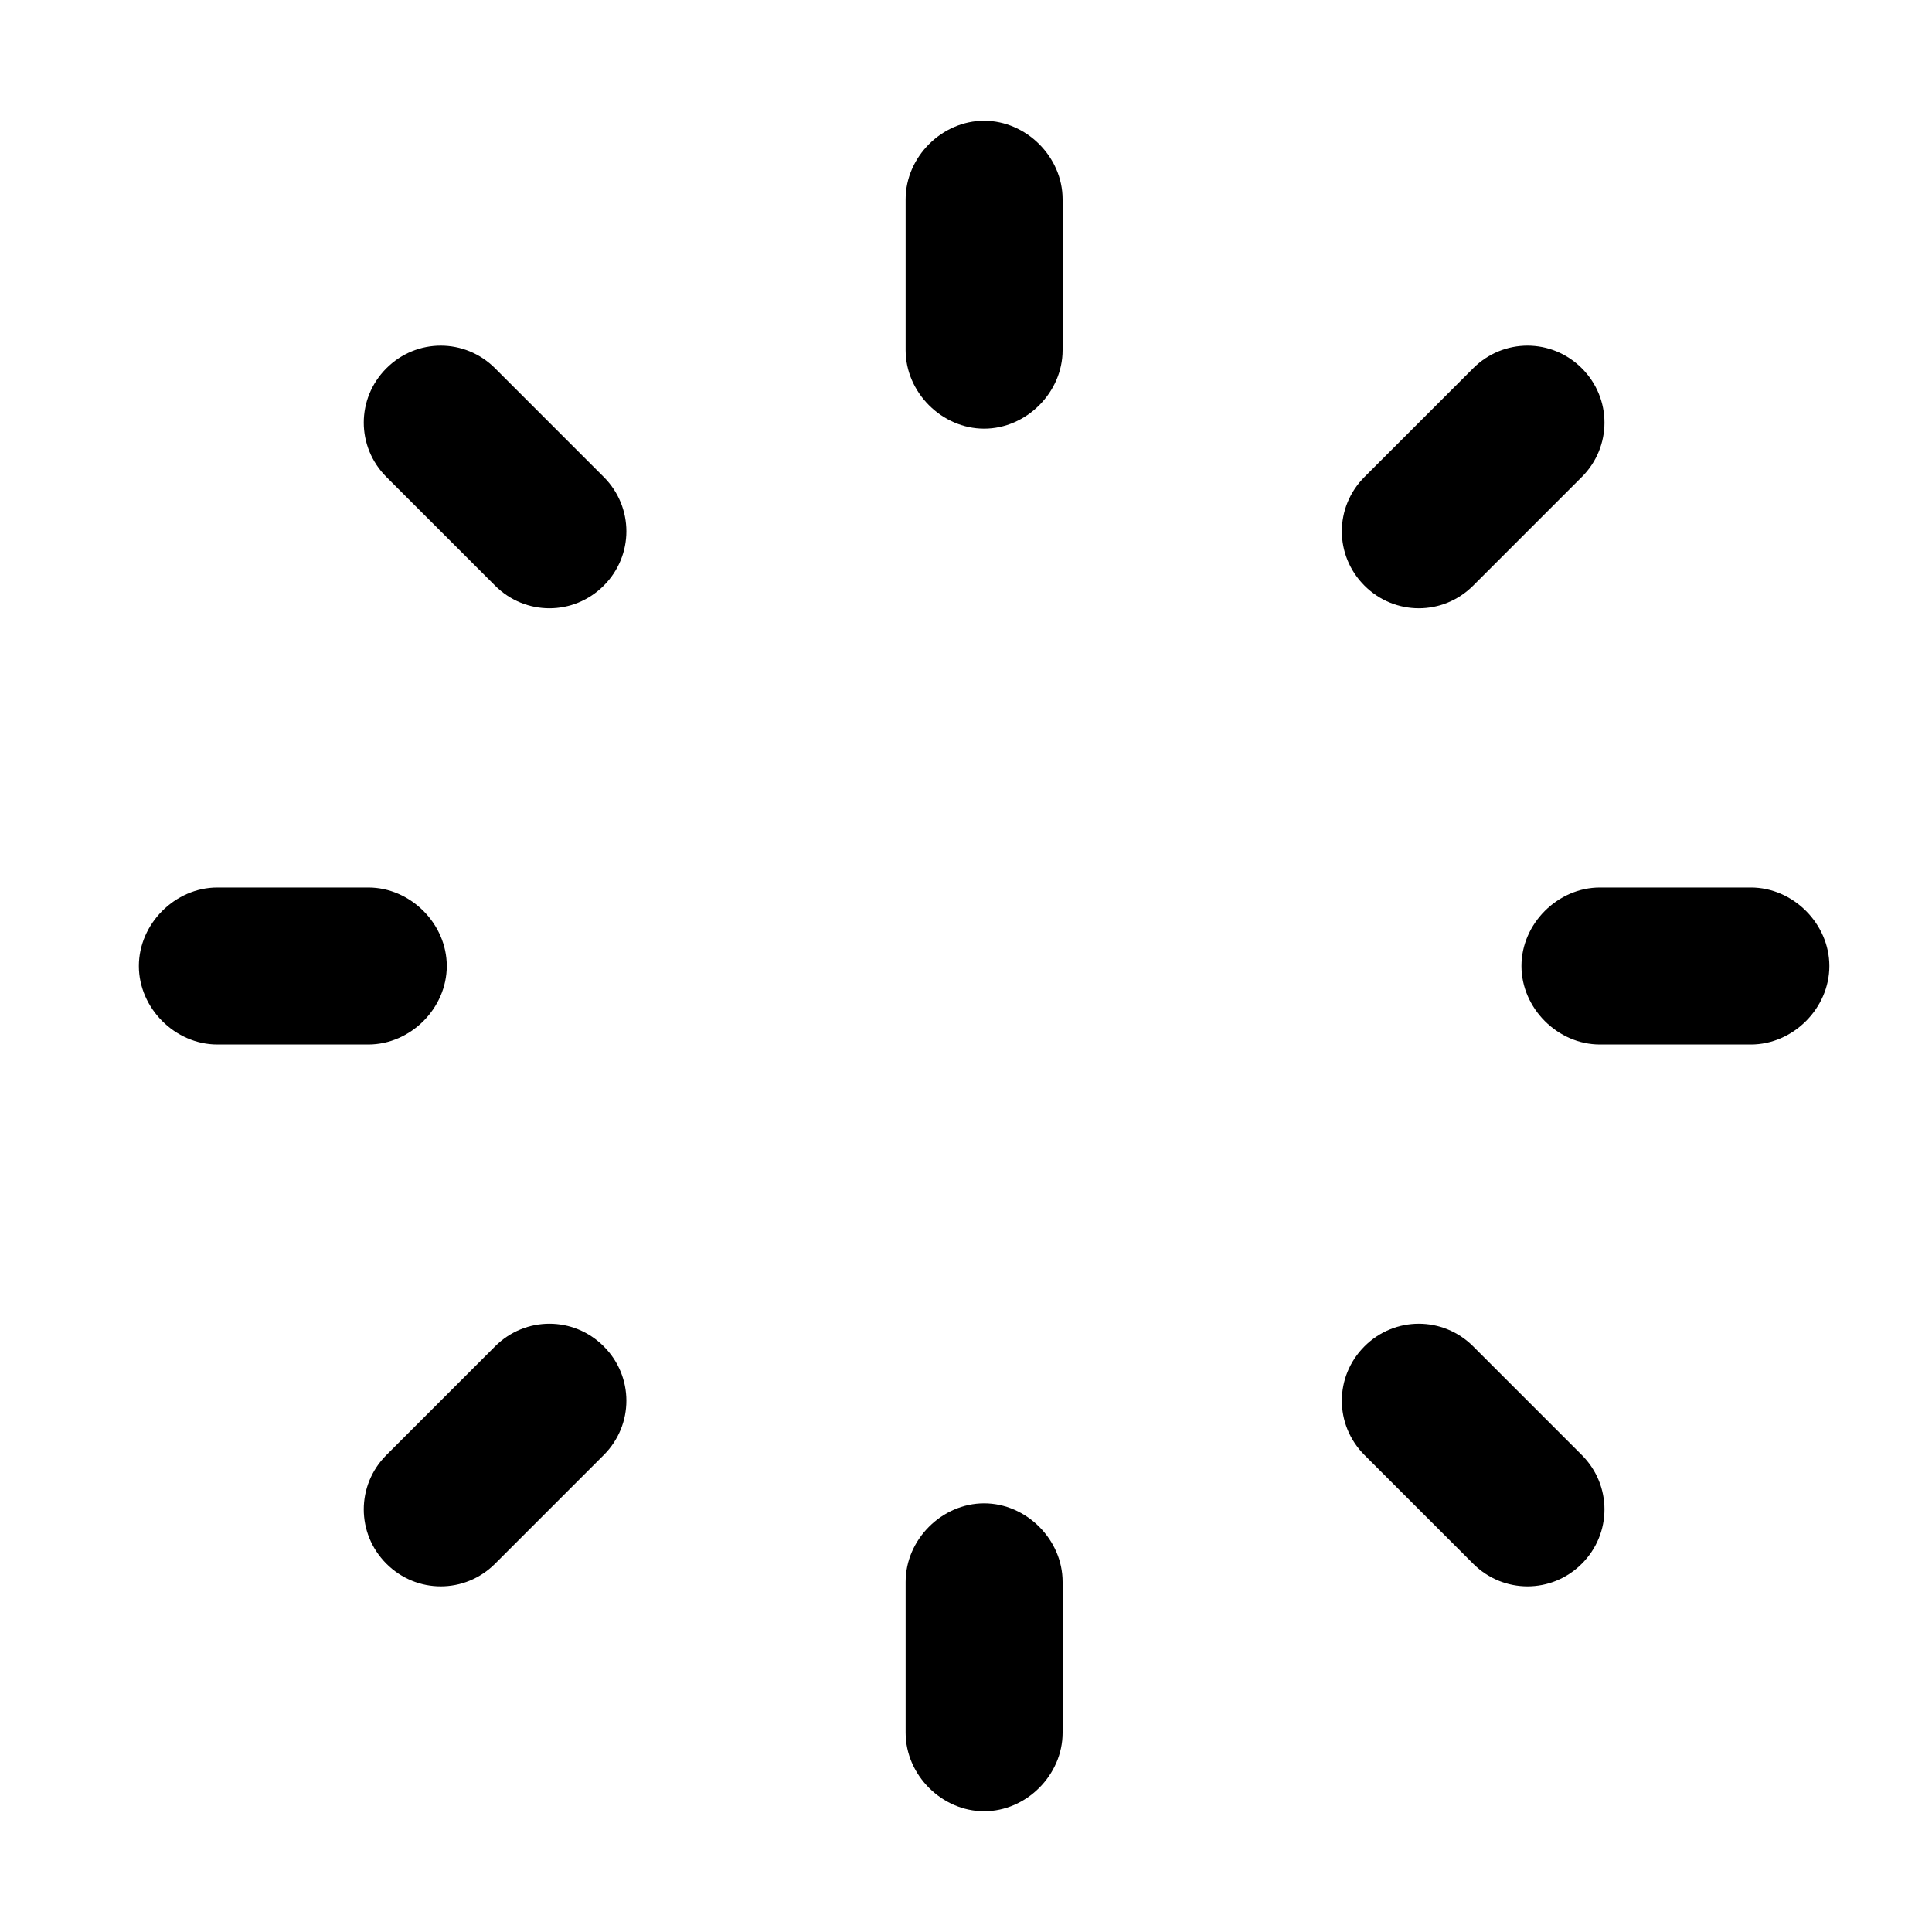<svg xmlns="http://www.w3.org/2000/svg" viewBox="0 0 32 32"><path d="M29 17.3h-2.5c-.7 0-1.3-.6-1.3-1.3 0-.7.6-1.3 1.3-1.3H29c.7 0 1.3.6 1.3 1.3 0 .7-.6 1.3-1.3 1.3zM24.4 9.7c-.5.5-1.3.5-1.8 0s-.5-1.3 0-1.8l1.8-1.8c.5-.5 1.3-.5 1.8 0s.5 1.3 0 1.8l-1.8 1.8zM24.4 22.3l1.8 1.8c.5.5.5 1.3 0 1.8s-1.3.5-1.8 0l-1.8-1.8c-.5-.5-.5-1.3 0-1.8s1.3-.5 1.8 0zM16.3 30c-.7 0-1.3-.6-1.3-1.3v-2.5c0-.7.6-1.3 1.3-1.3.7 0 1.3.6 1.3 1.3v2.5c0 .7-.6 1.3-1.3 1.3zM16.3 7.1c-.7 0-1.3-.6-1.3-1.3V3.3c0-.7.6-1.3 1.3-1.3.7 0 1.3.6 1.3 1.3v2.5c0 .7-.6 1.3-1.3 1.3zM8.2 9.7L6.4 7.9c-.5-.5-.5-1.3 0-1.8s1.3-.5 1.8 0L10 7.9c.5.5.5 1.3 0 1.8s-1.3.5-1.8 0zM7.4 16c0 .7-.6 1.3-1.3 1.3H3.6c-.7 0-1.3-.6-1.3-1.3 0-.7.6-1.3 1.3-1.3h2.5c.7 0 1.3.6 1.3 1.3zM8.2 22.3c.5-.5 1.3-.5 1.8 0s.5 1.3 0 1.8l-1.8 1.8c-.5.5-1.3.5-1.8 0s-.5-1.3 0-1.8l1.8-1.8z"/></svg>